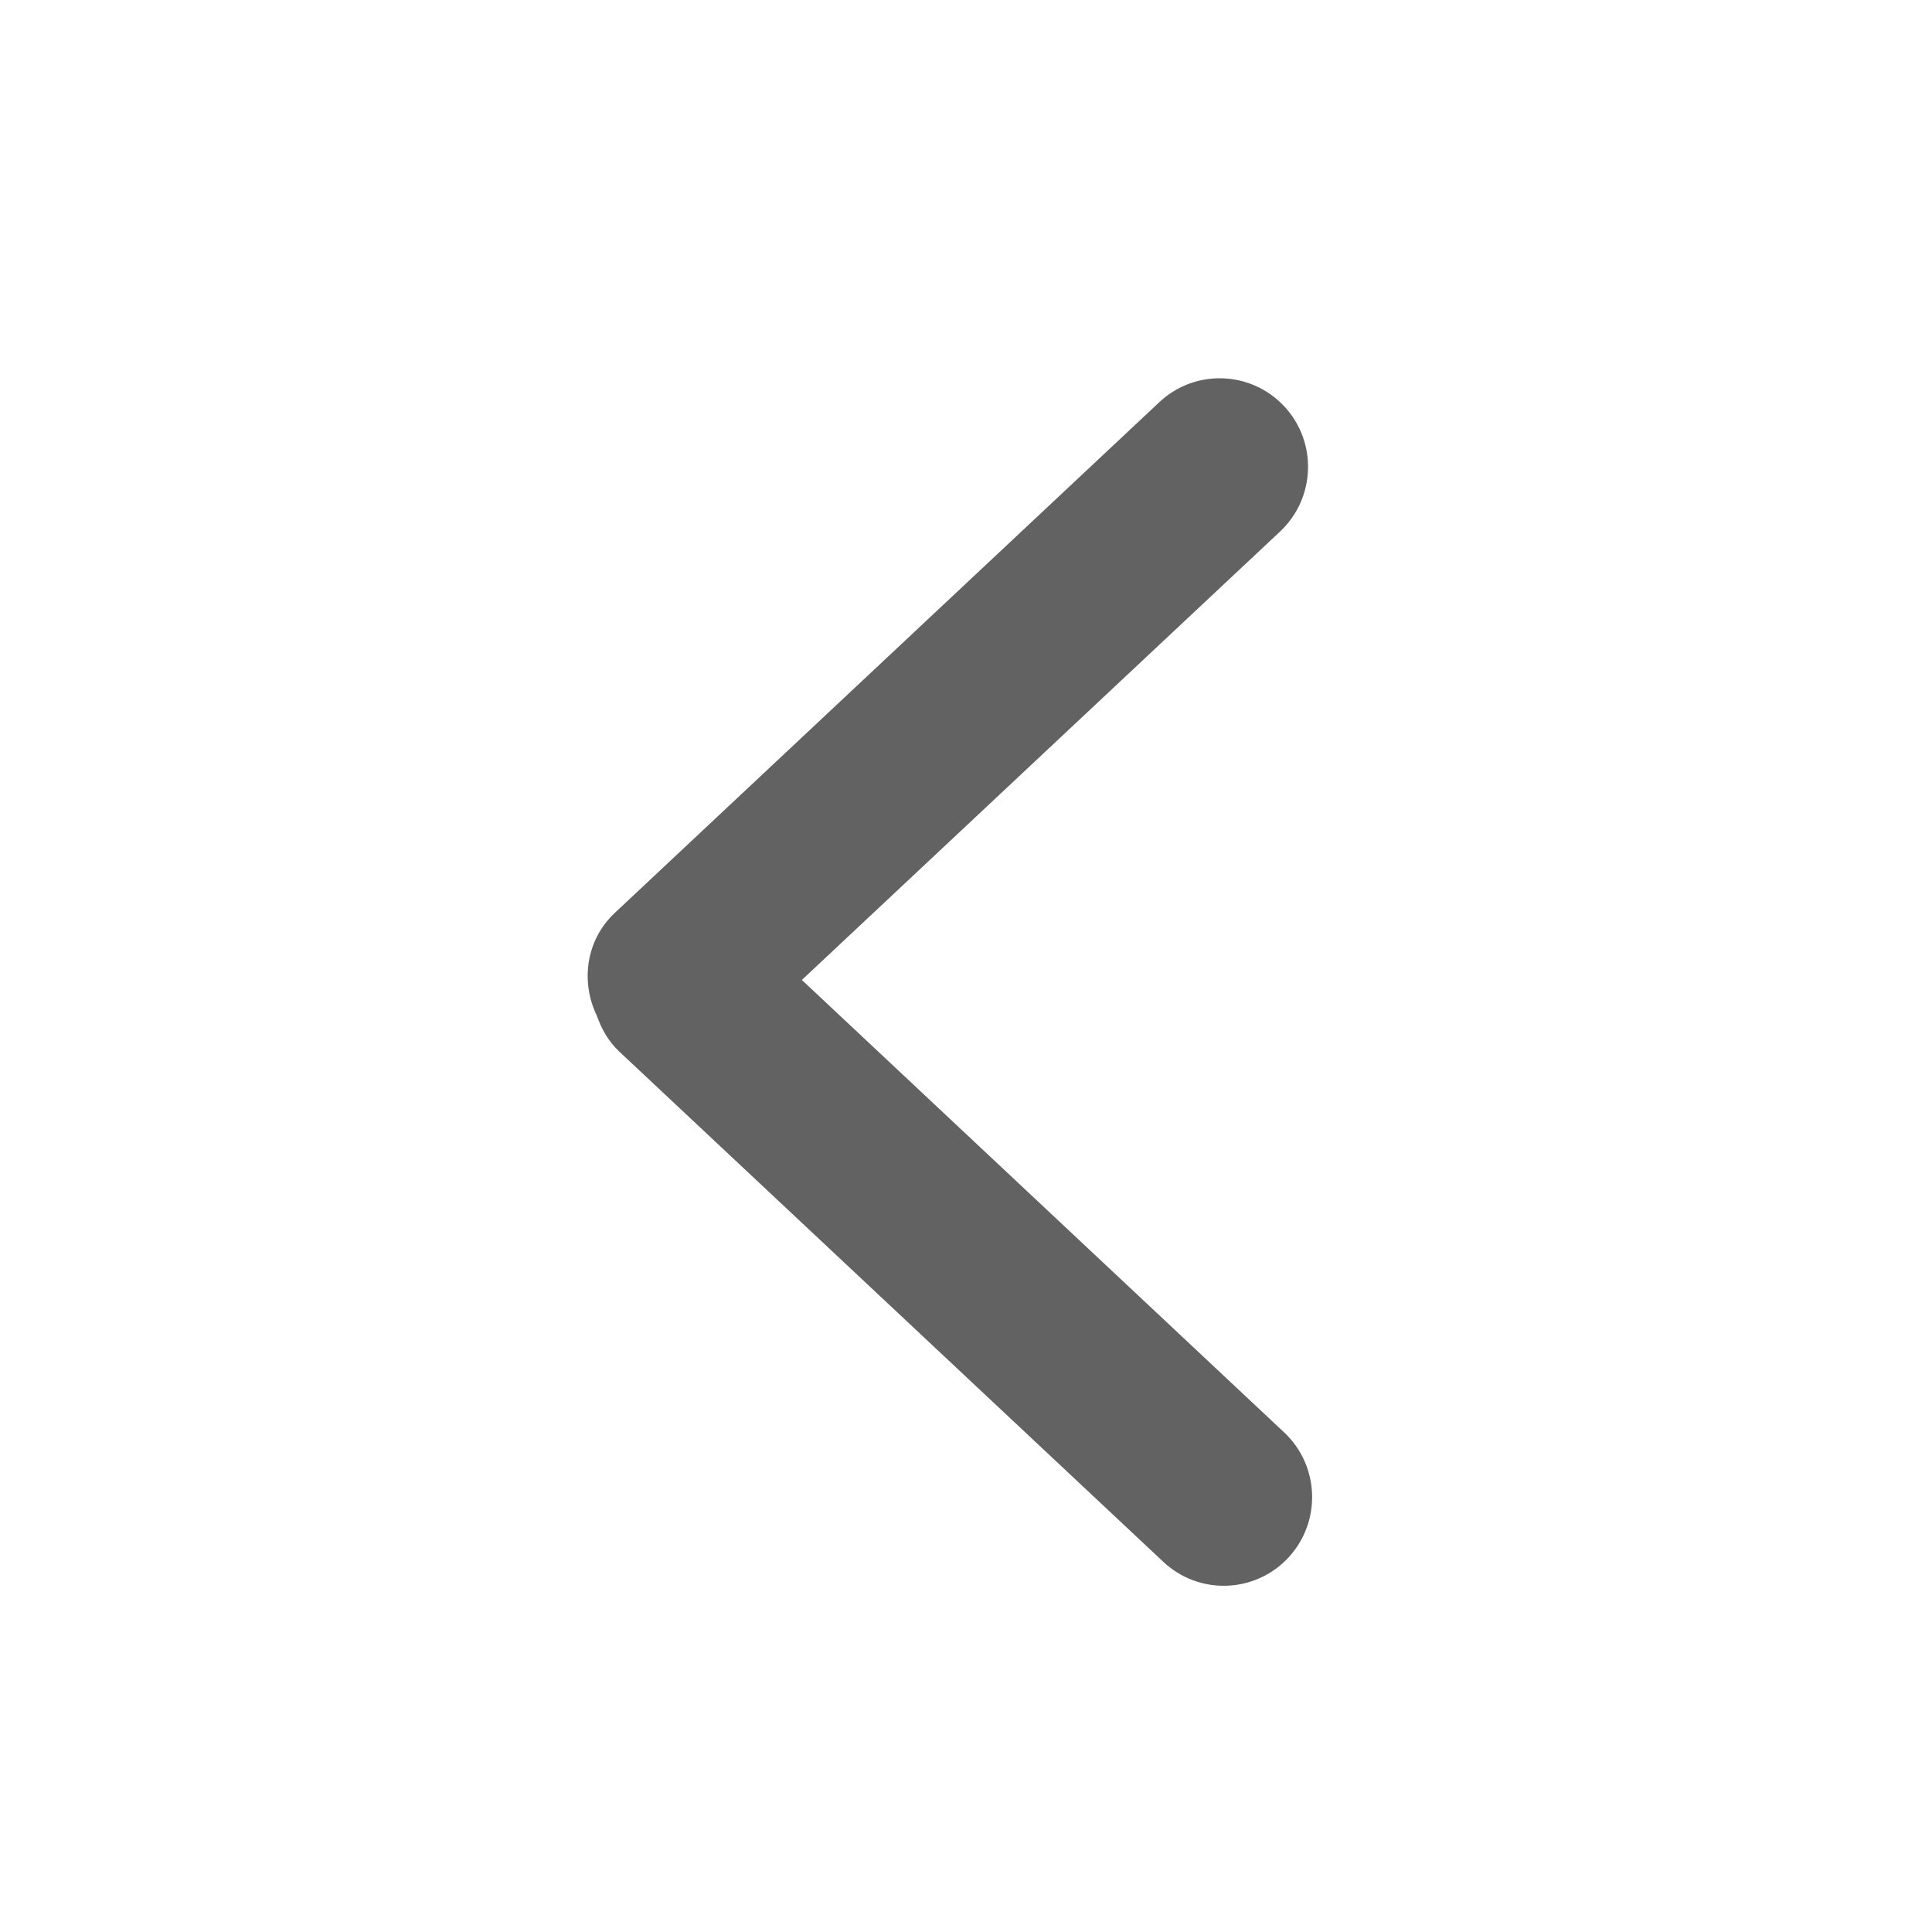 <svg width="22" height="22" viewBox="0 0 22 22" fill="none" xmlns="http://www.w3.org/2000/svg">
<path fill-rule="evenodd" clip-rule="evenodd" d="M14.623 16.311L9.131 11.159L14.576 6.053C14.982 5.672 15.003 5.033 14.624 4.627C14.244 4.22 13.606 4.199 13.201 4.58L7.001 10.395C6.67 10.706 6.609 11.182 6.798 11.57C6.85 11.717 6.927 11.856 7.047 11.97L13.247 17.785C13.653 18.166 14.29 18.145 14.67 17.738C15.049 17.331 15.029 16.692 14.623 16.311Z" fill="#626262"/>
</svg>
